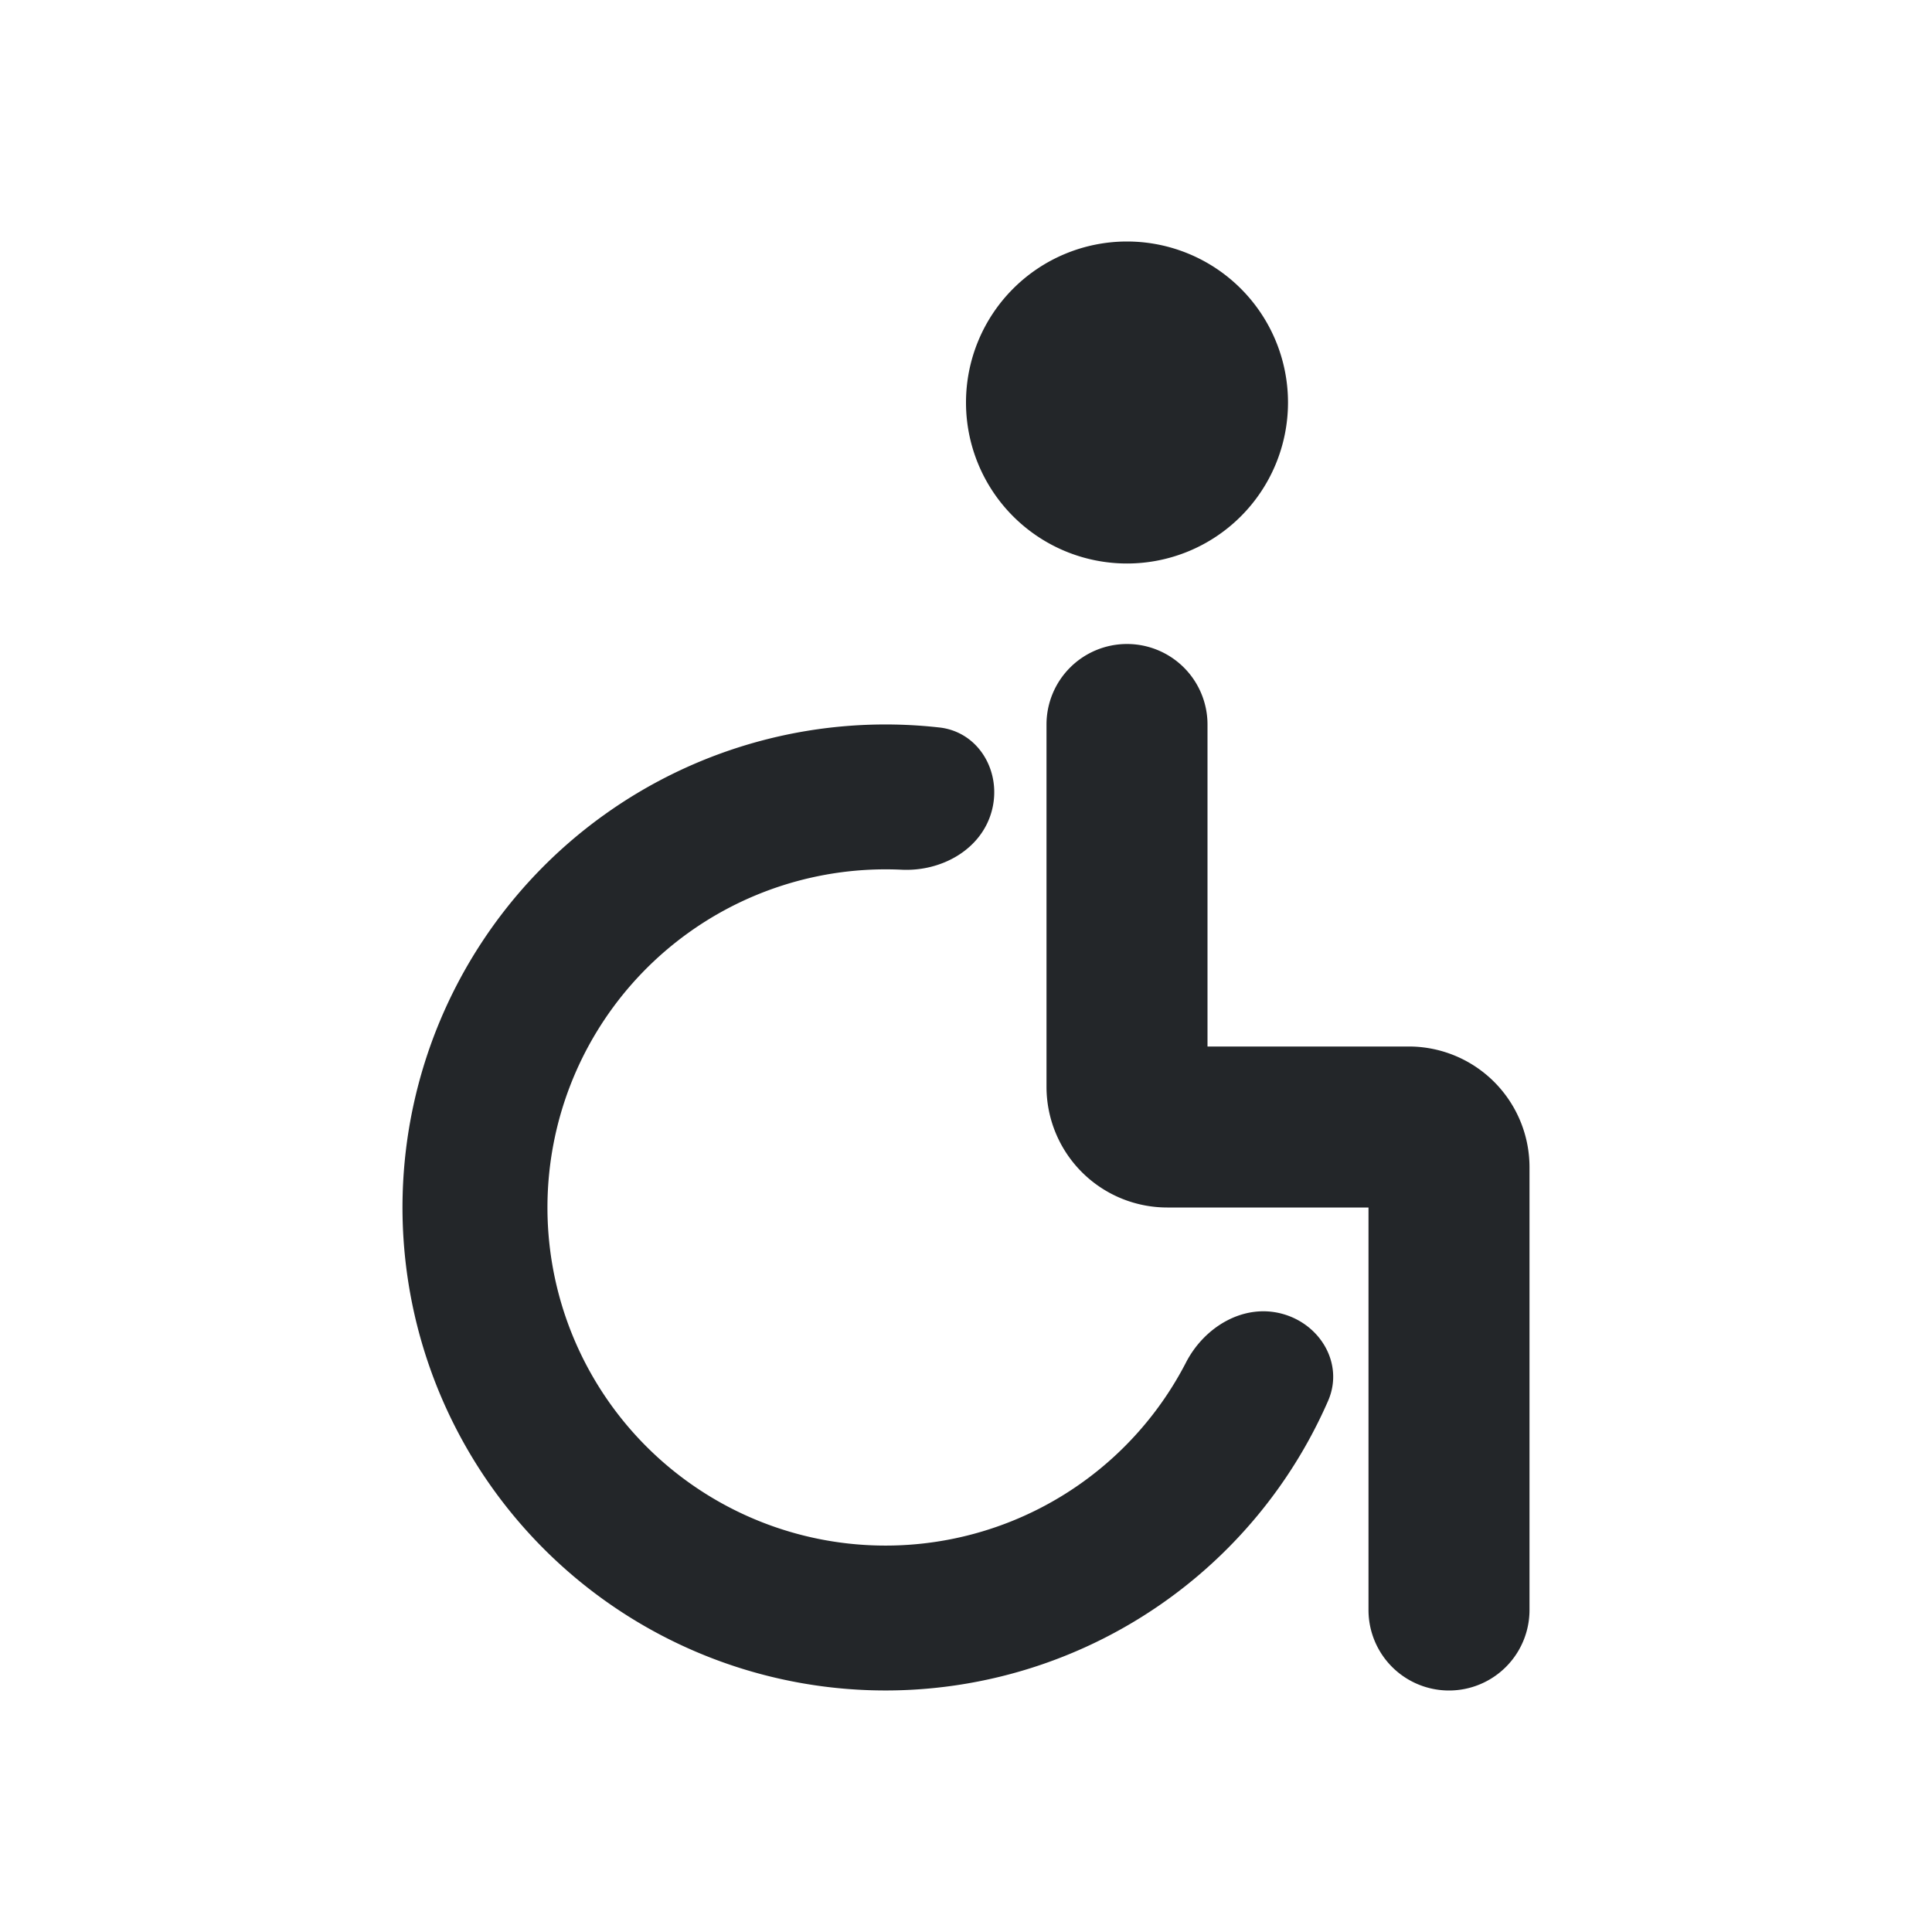 <svg xmlns="http://www.w3.org/2000/svg" fill="none" viewBox="0 0 24 24">
  <defs>
    <style type="text/css" id="current-color-scheme">
      .ColorScheme-Text { color: #232629; }
    </style>
  </defs>
  <path fill-rule="evenodd" d="M16 5a2 2 0 1 1-4 0 2 2 0 0 1 4 0m-2 3a1 1 0 0 1 1 1v4h2.5a1.5 1.5 0 0 1 1.5 1.5V20a1 1 0 1 1-2 0v-5h-2.5a1.5 1.5 0 0 1-1.5-1.5V9a1 1 0 0 1 1-1m-2.33 1.037c.493.056.779.557.65 1.037-.129.48-.624.754-1.12.73A4.201 4.201 0 0 0 7.363 17.1a4.2 4.2 0 0 0 7.37-.175c.228-.442.713-.734 1.193-.605.48.129.771.626.572 1.082a6 6 0 1 1-4.829-8.365" clip-rule="evenodd" style="fill:currentColor" class="ColorScheme-Text"/>
</svg>